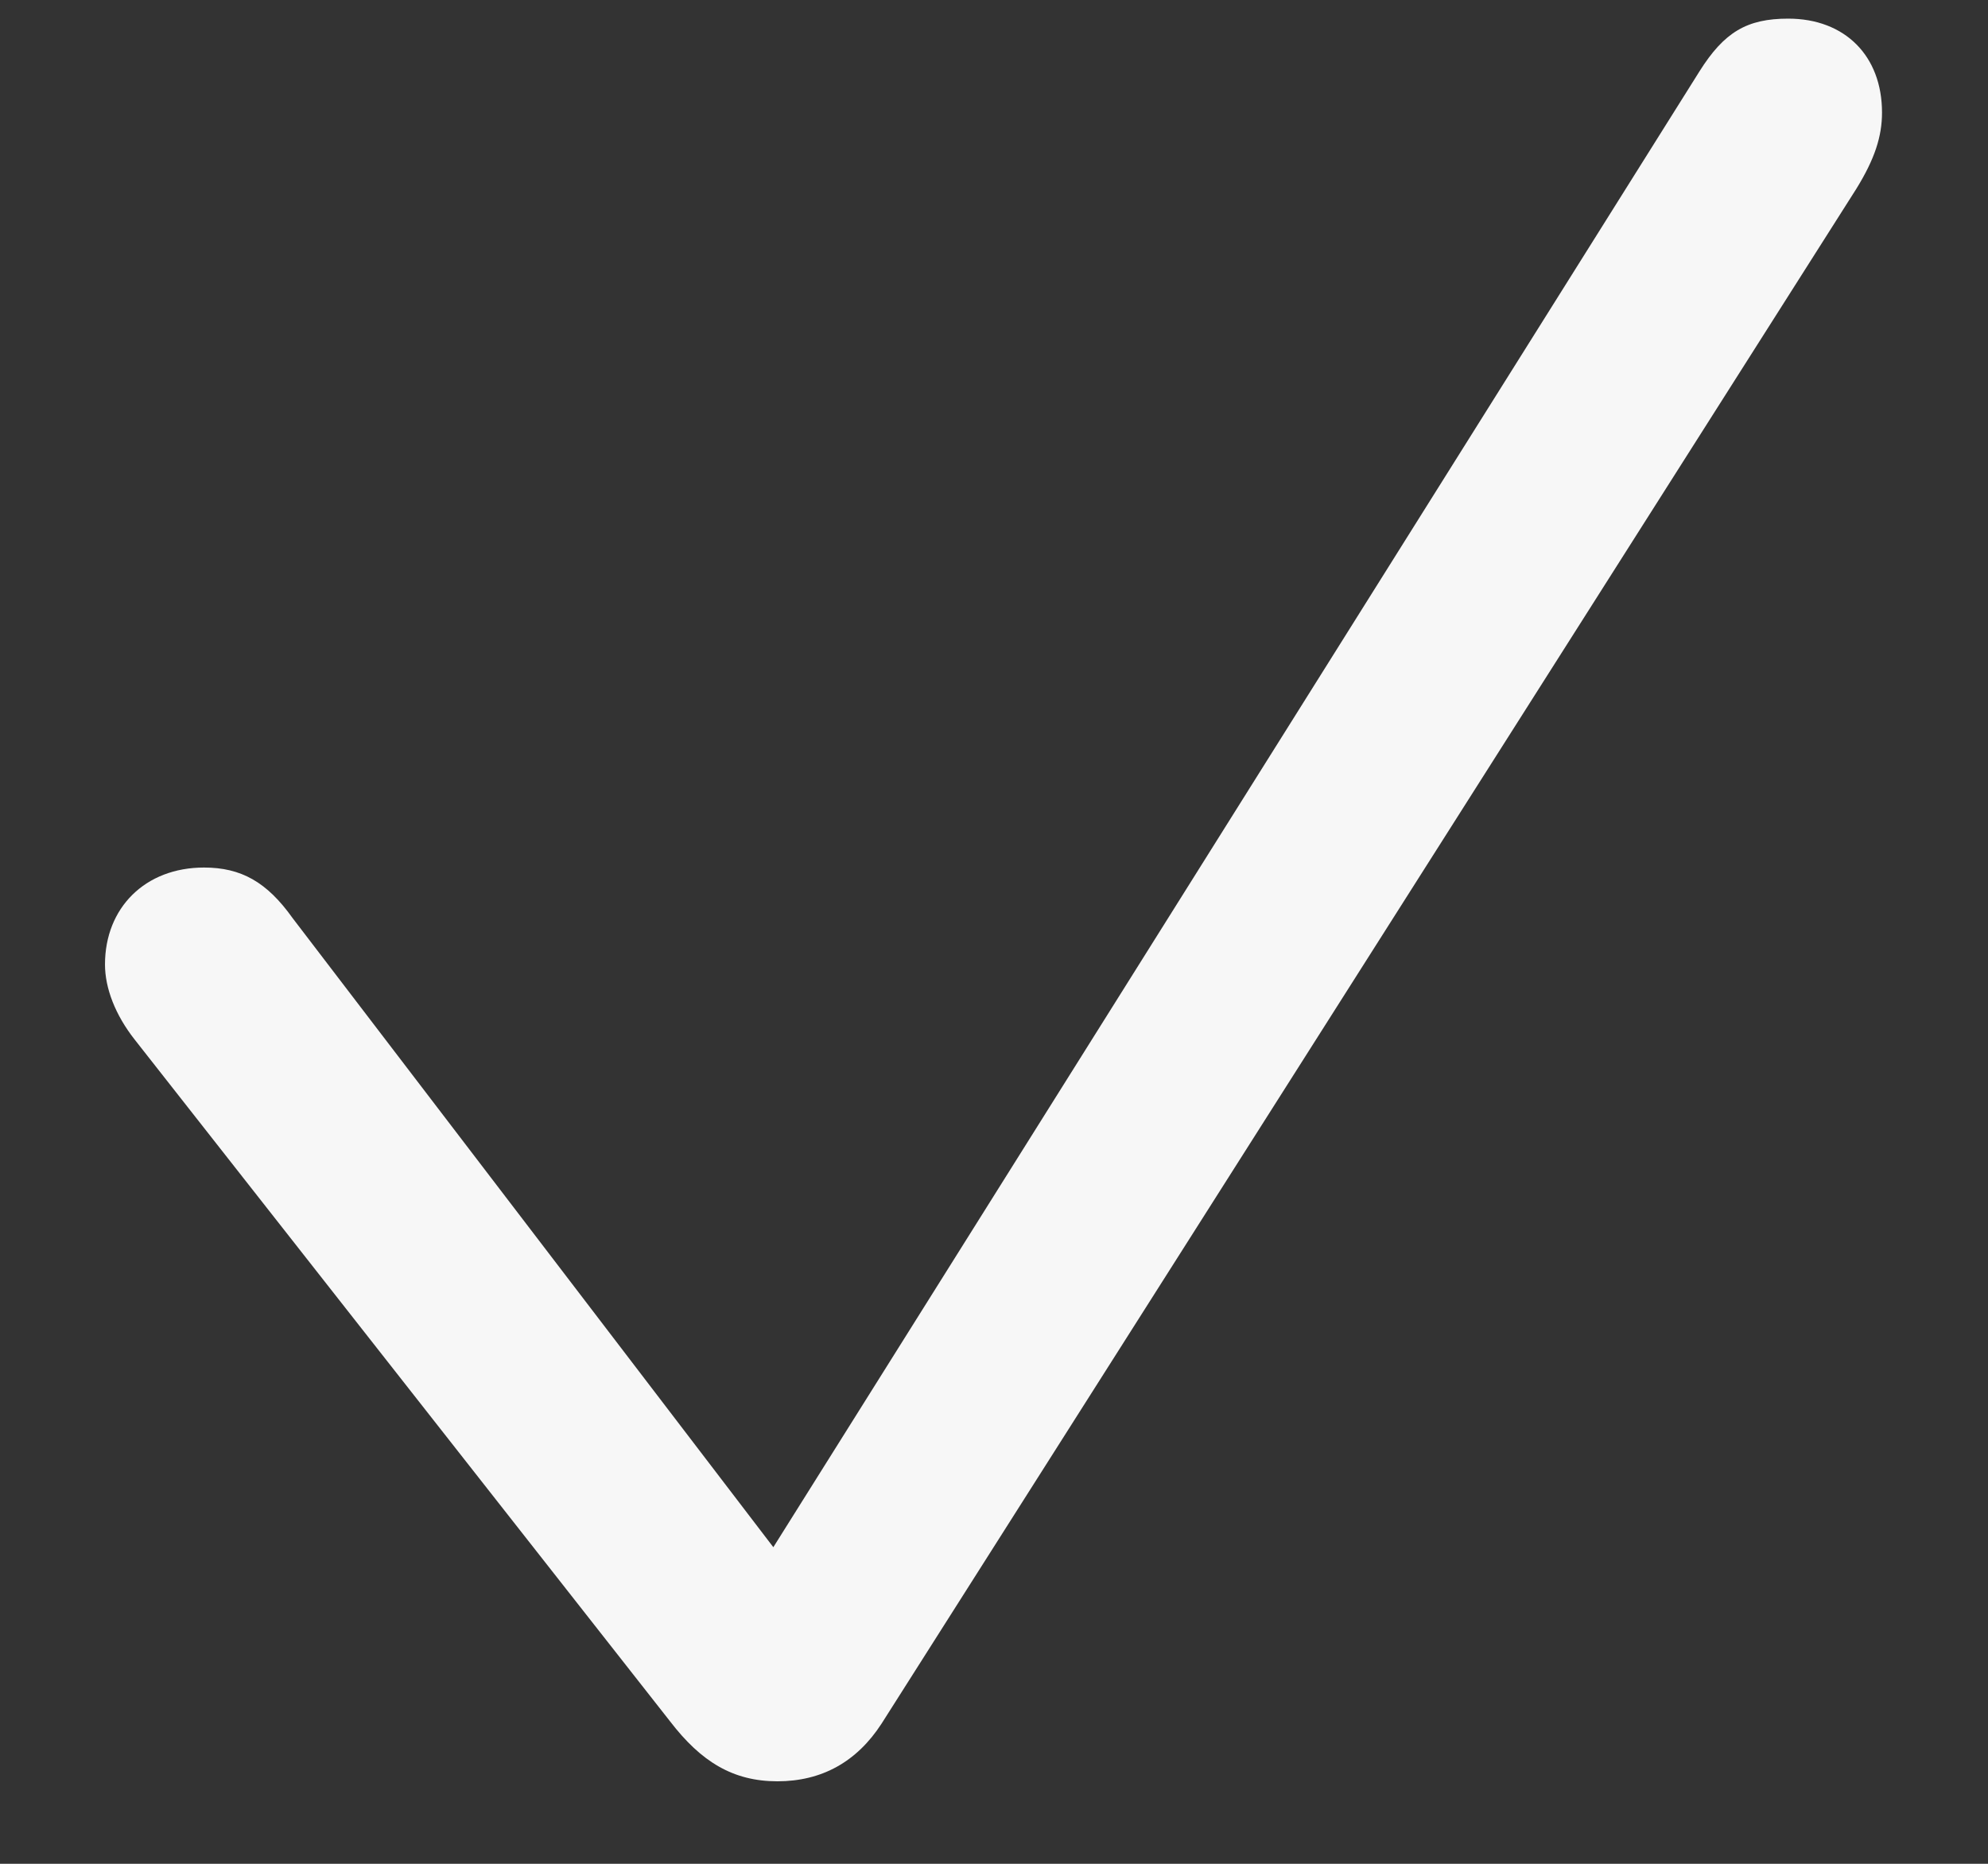 <svg width="16" height="15" viewBox="0 0 16 15" fill="none" xmlns="http://www.w3.org/2000/svg">
  <rect x="0" y="0" width="16" height="15" fill="#333333" stroke="none"/>
  <path d="M6.257 14.336C6.614 14.336 6.896 14.179 7.095 13.872L14.94 1.52C15.089 1.279 15.147 1.097 15.147 0.906C15.147 0.449 14.848 0.15 14.392 0.15C14.06 0.15 13.877 0.258 13.678 0.574L6.224 12.452L2.355 7.389C2.148 7.098 1.94 6.982 1.642 6.982C1.168 6.982 0.845 7.306 0.845 7.762C0.845 7.953 0.928 8.169 1.085 8.368L5.394 13.855C5.643 14.179 5.9 14.336 6.257 14.336Z" fill="#F7F7F7"/>
</svg>
